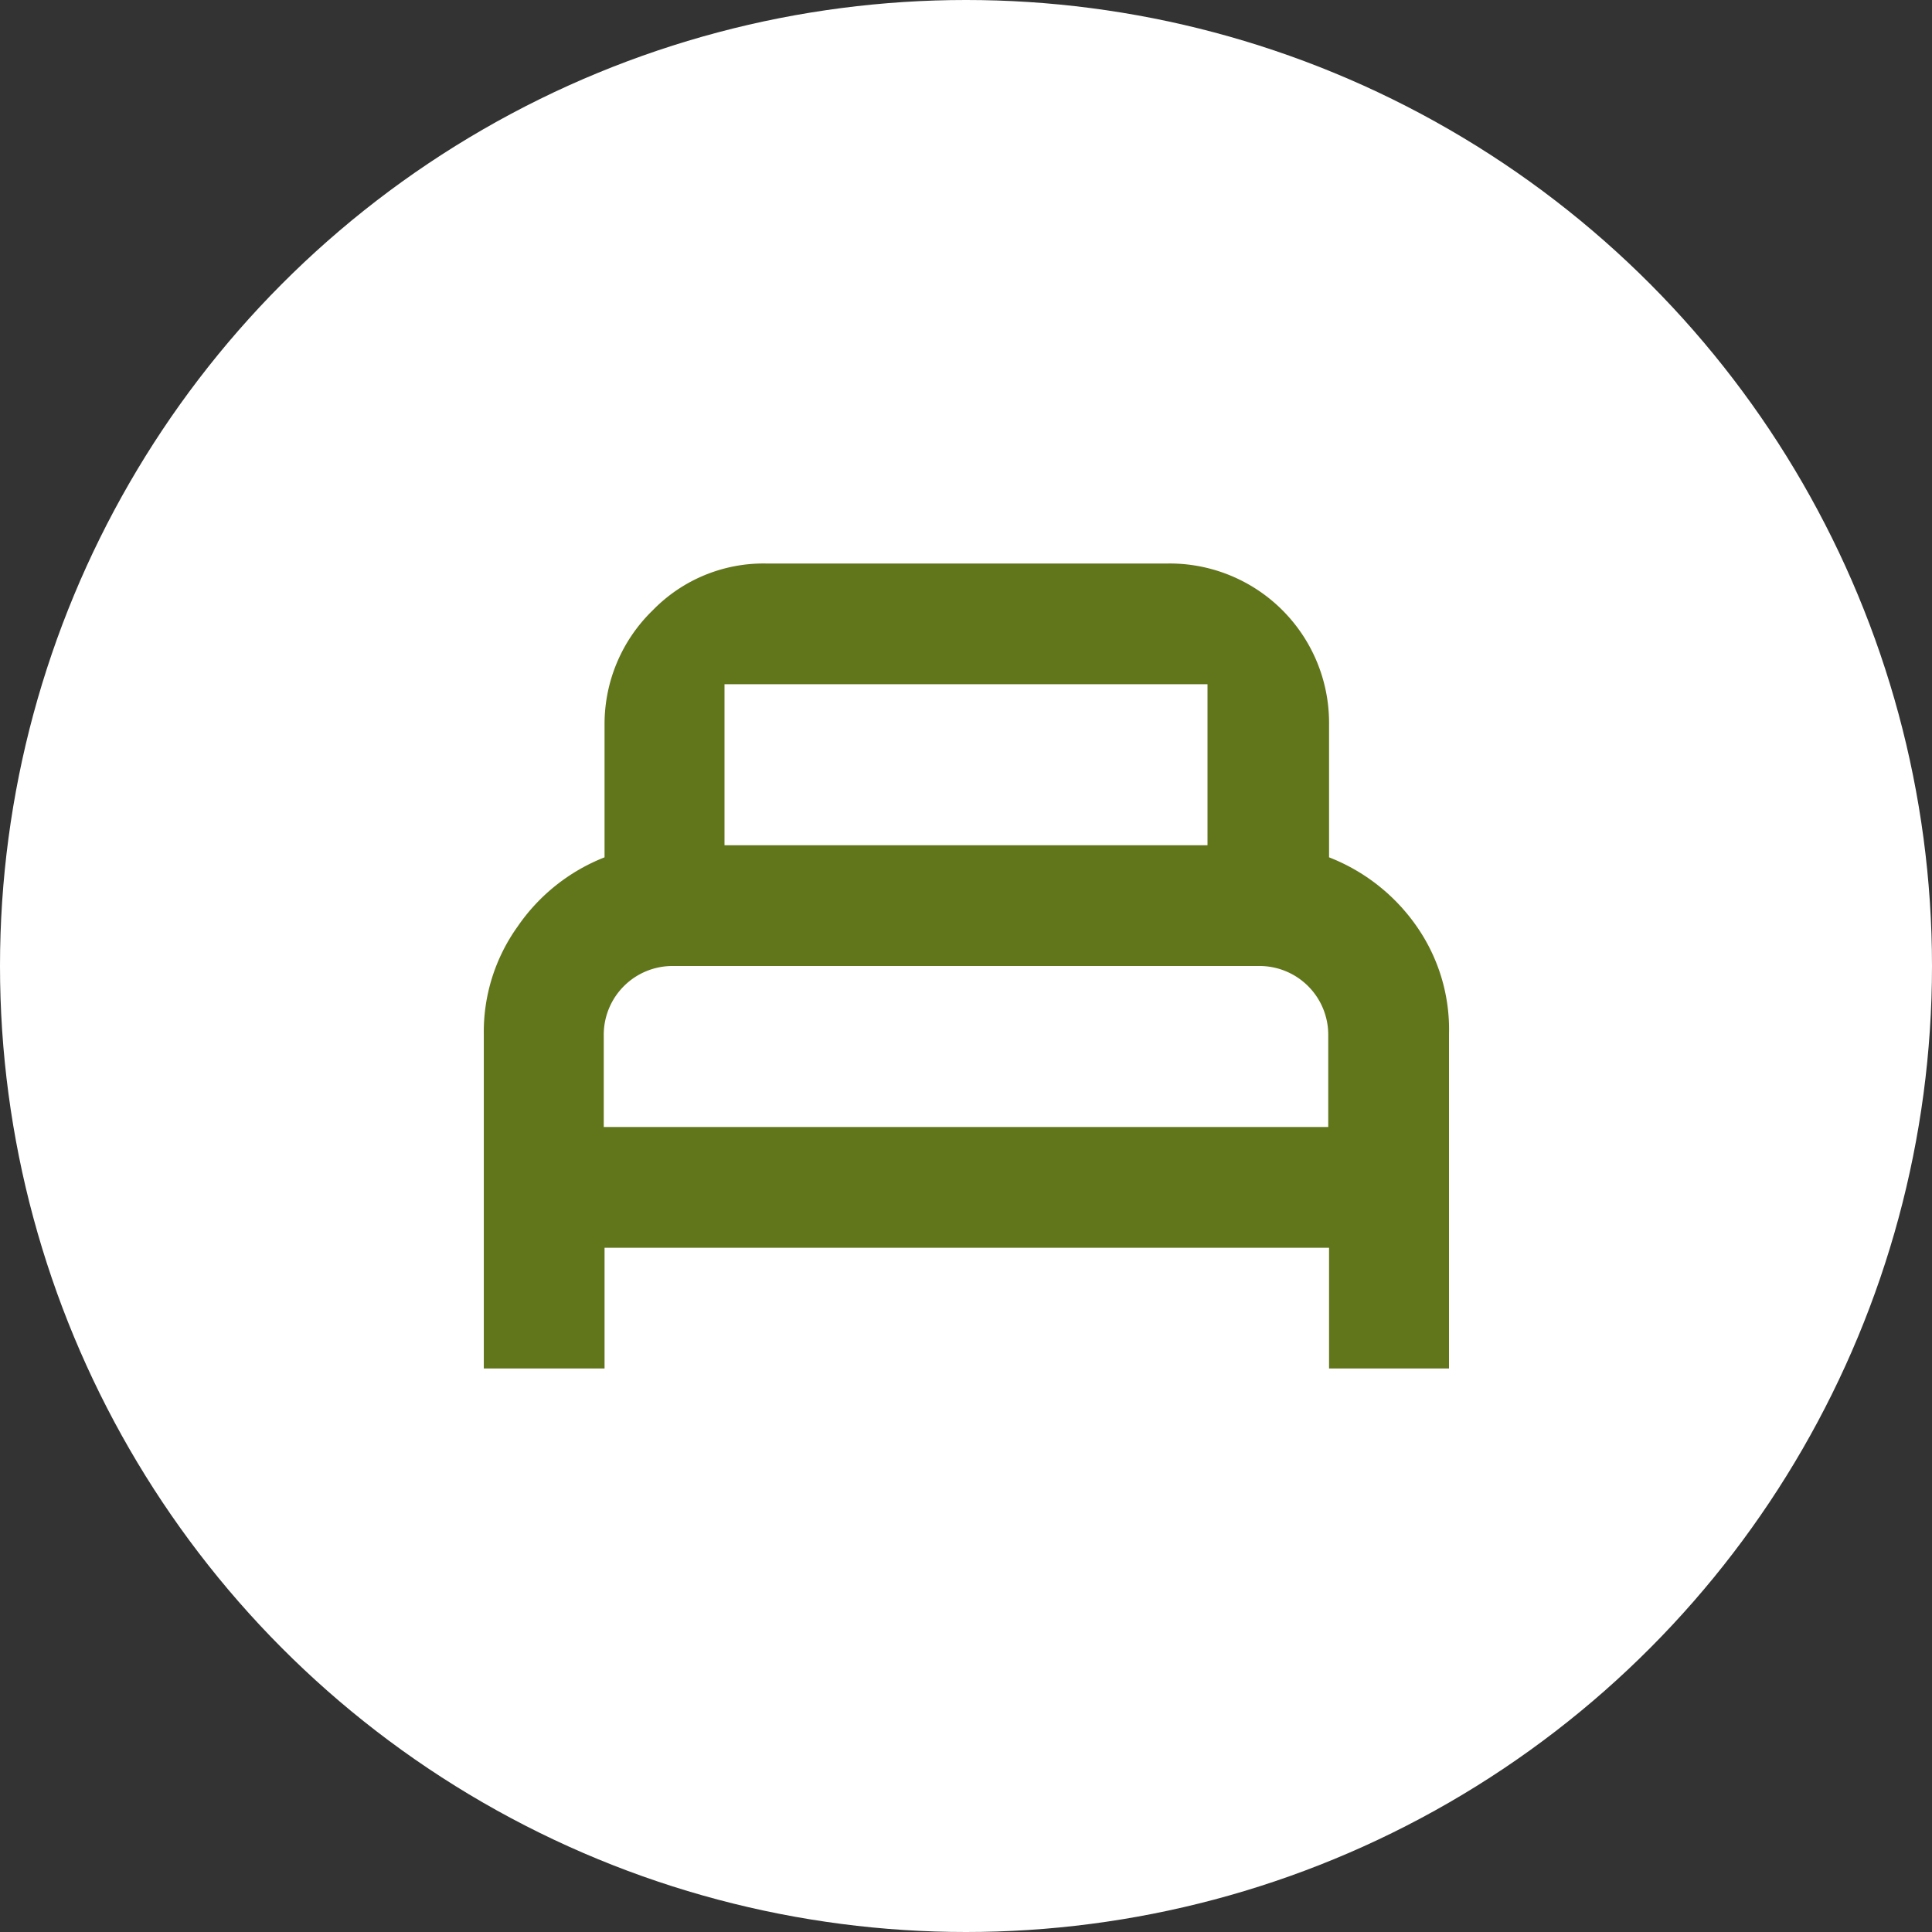 <svg xmlns="http://www.w3.org/2000/svg" viewBox="0 0 120 120"><rect x="0" y="0" width="120" height="120" fill="#333333" stroke="none"/><defs><style>.cls-1{fill:#fff;}.cls-2{fill:#61751b;}</style></defs><g id="Capa_1" data-name="Capa 1"><circle class="cls-1" cx="60" cy="60" r="60"/><path class="cls-2" d="M88,57.55a11.88,11.88,0,0,0-5.45-4.3V45a9.9,9.9,0,0,0-10-10h-25a9.59,9.59,0,0,0-7,2.9,9.83,9.83,0,0,0-3,7.1v8.25a11.75,11.75,0,0,0-5.4,4.3,11.23,11.23,0,0,0-2.1,6.7V85h7.5V77.5h45V85H90V64.25A11.19,11.19,0,0,0,88,57.55ZM45,42.5H75v10H45ZM82.5,70h-45V64.25A4.27,4.27,0,0,1,41.75,60h36.5a4.27,4.27,0,0,1,4.25,4.25Z"/></g></svg>